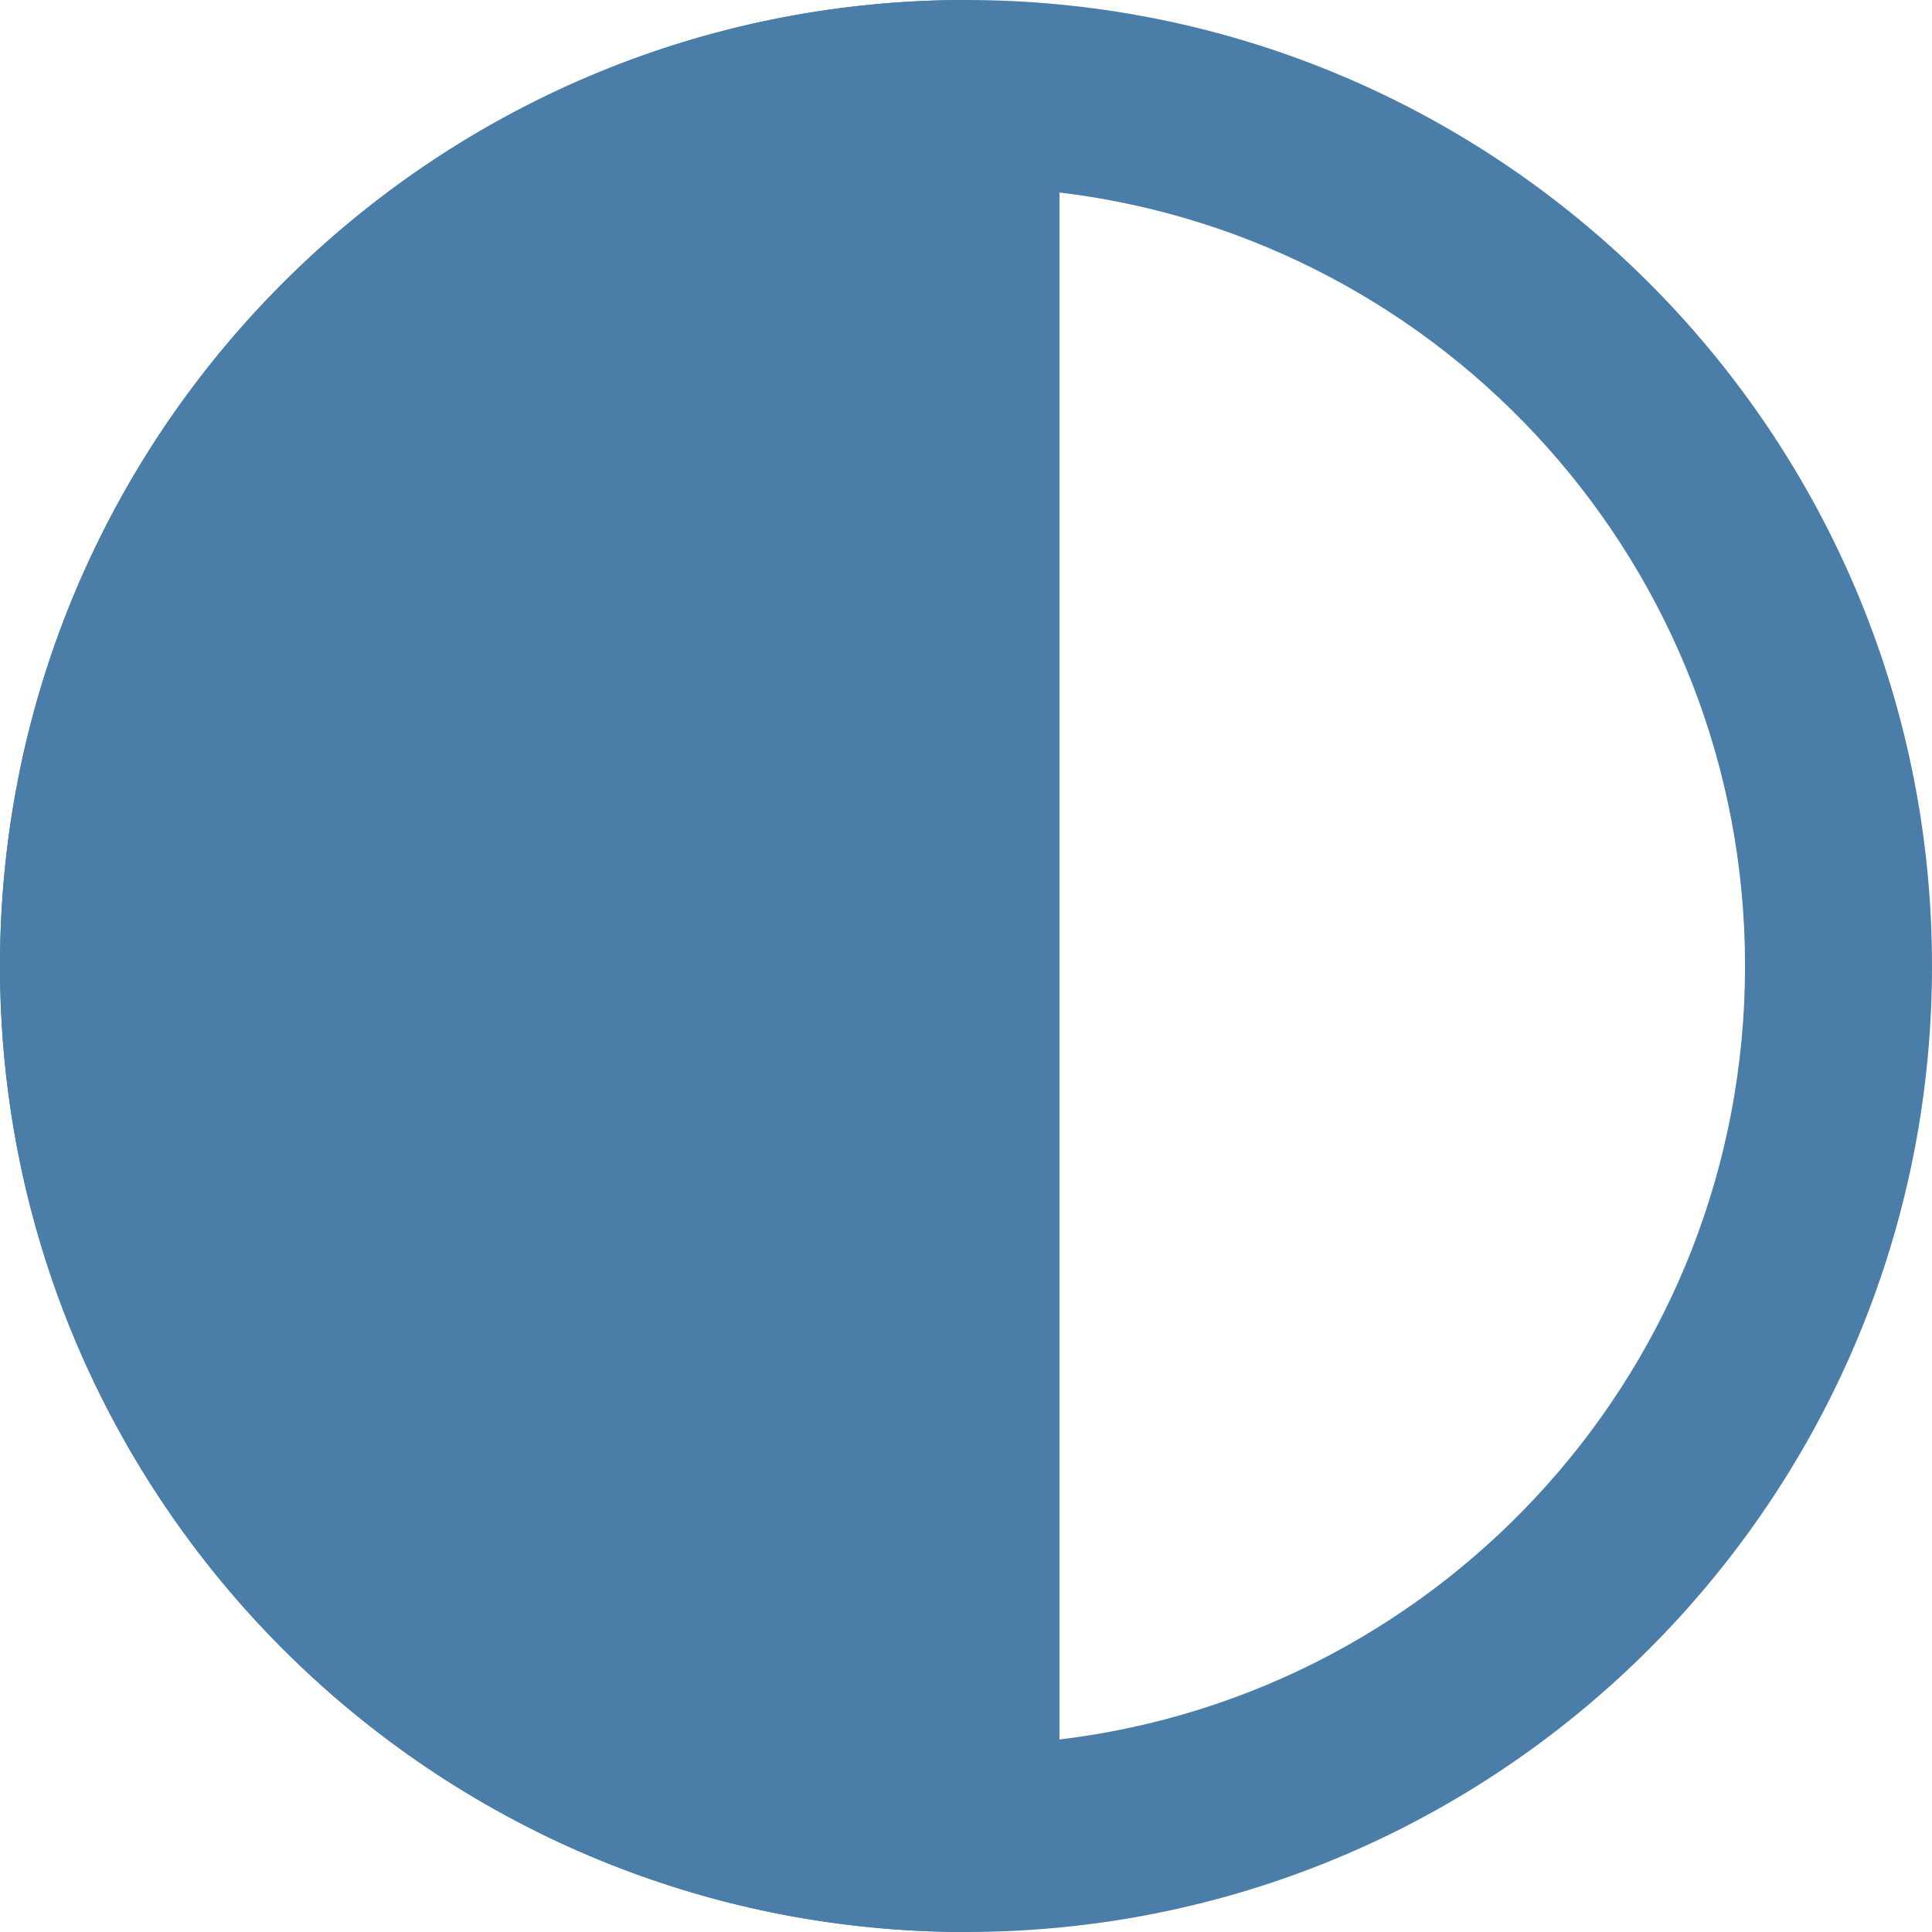 <svg width="31" height="31" viewBox="0 0 31 31" fill="none" xmlns="http://www.w3.org/2000/svg">
<path d="M0 15.5C0 24.06 6.94 31 15.5 31V0C6.94 0 0 6.94 0 15.5Z" fill="#4A7DA7"/>
<path fill-rule="evenodd" clip-rule="evenodd" d="M14 30.928C14.494 30.976 14.994 31 15.5 31C16.006 31 16.506 30.976 17 30.928C24.857 30.174 31 23.554 31 15.5C31 7.446 24.857 0.826 17 0.072C16.506 0.024 16.006 0 15.5 0C14.994 0 14.494 0.024 14 0.072C6.143 0.826 0 7.446 0 15.5C0 23.554 6.143 30.174 14 30.928ZM17 27.911C23.196 27.17 28 21.896 28 15.5C28 9.104 23.196 3.83 17 3.089V27.911ZM14 3.089V27.911C7.804 27.17 3 21.896 3 15.5C3 9.104 7.804 3.83 14 3.089Z" fill="#4A7DA7"/>
</svg>
